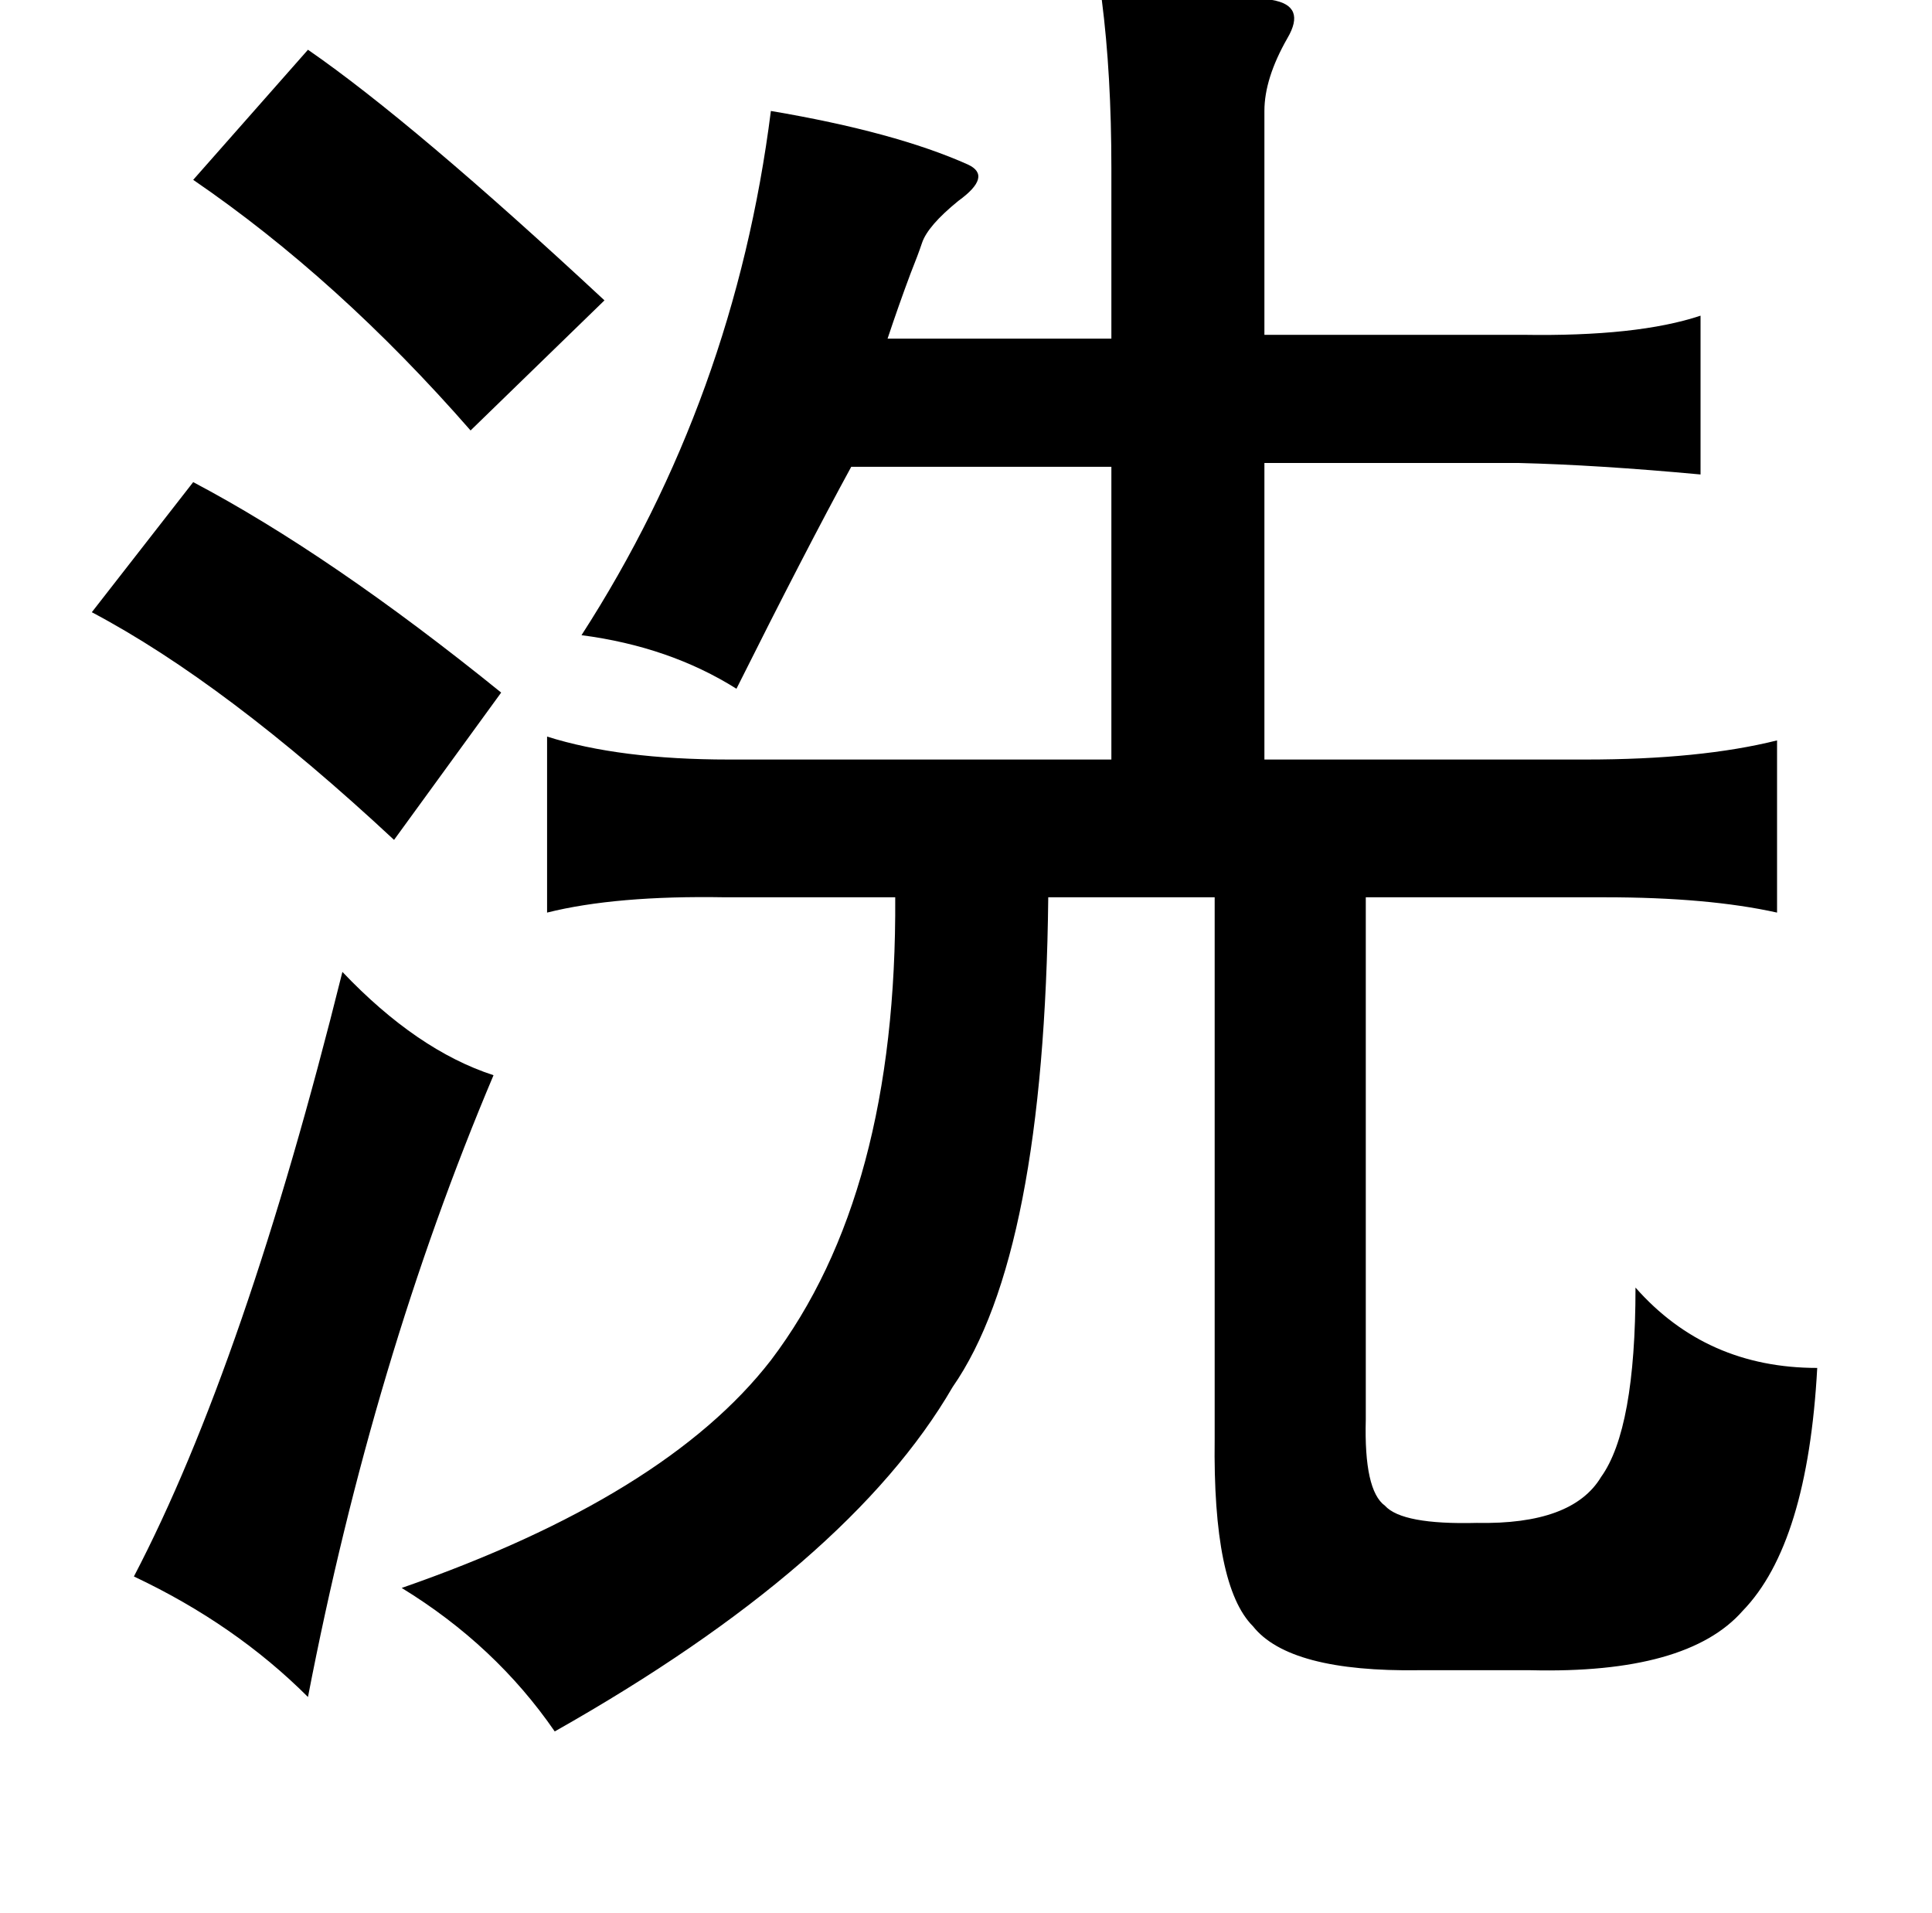 <?xml version="1.0" standalone="no"?>
<!DOCTYPE svg PUBLIC "-//W3C//DTD SVG 1.1//EN" "http://www.w3.org/Graphics/SVG/1.1/DTD/svg11.dtd" >
<svg xmlns="http://www.w3.org/2000/svg" xmlns:xlink="http://www.w3.org/1999/xlink" version="1.1" viewBox="-10 0 1010 1000">
   <path fill="currentColor"
d="M565 -8q6 0 22 2q53 3 68 6q18 3 8 20q-12 21 -12 38v117h135q60 1 93 -10v83q-54 -5 -95 -6h-133v155h168q60 0 100 -10v90q-36 -8 -90 -8h-125v273q-1 37 10 45q9 10 48 9q50 1 65 -24q18 -25 18 -99q37 42 95 42q-5 92 -39 127q-29 33 -111 31h-58q-68 1 -87 -23
q-21 -21 -20 -98v-283h-87q-2 187 -50 256q-54 93 -208 180q-31 -45 -80 -75q138 -48 193 -119q66 -87 65 -242h-89q-57 -1 -93 8v-92q38 12 95 12h200v-153h-136q-24 44 -60 116q-35 -22 -81 -28q80 -124 99 -274q65 11 103 28q13 6 -5 19q-16 13 -19 22q-2 6 -6 16
q-6 16 -12 34h117v-89q0 -49 -5 -88q-1 -7 -1 -8zM151 26q55 38 155 131l-70 68q-69 -79 -145 -131zM91 252q72 38 161 110l-56 77q-88 -82 -158 -119zM169 508q39 41 79 54q-63 149 -97 325q-38 -38 -91 -63q58 -111 109 -316z" />
</svg>
